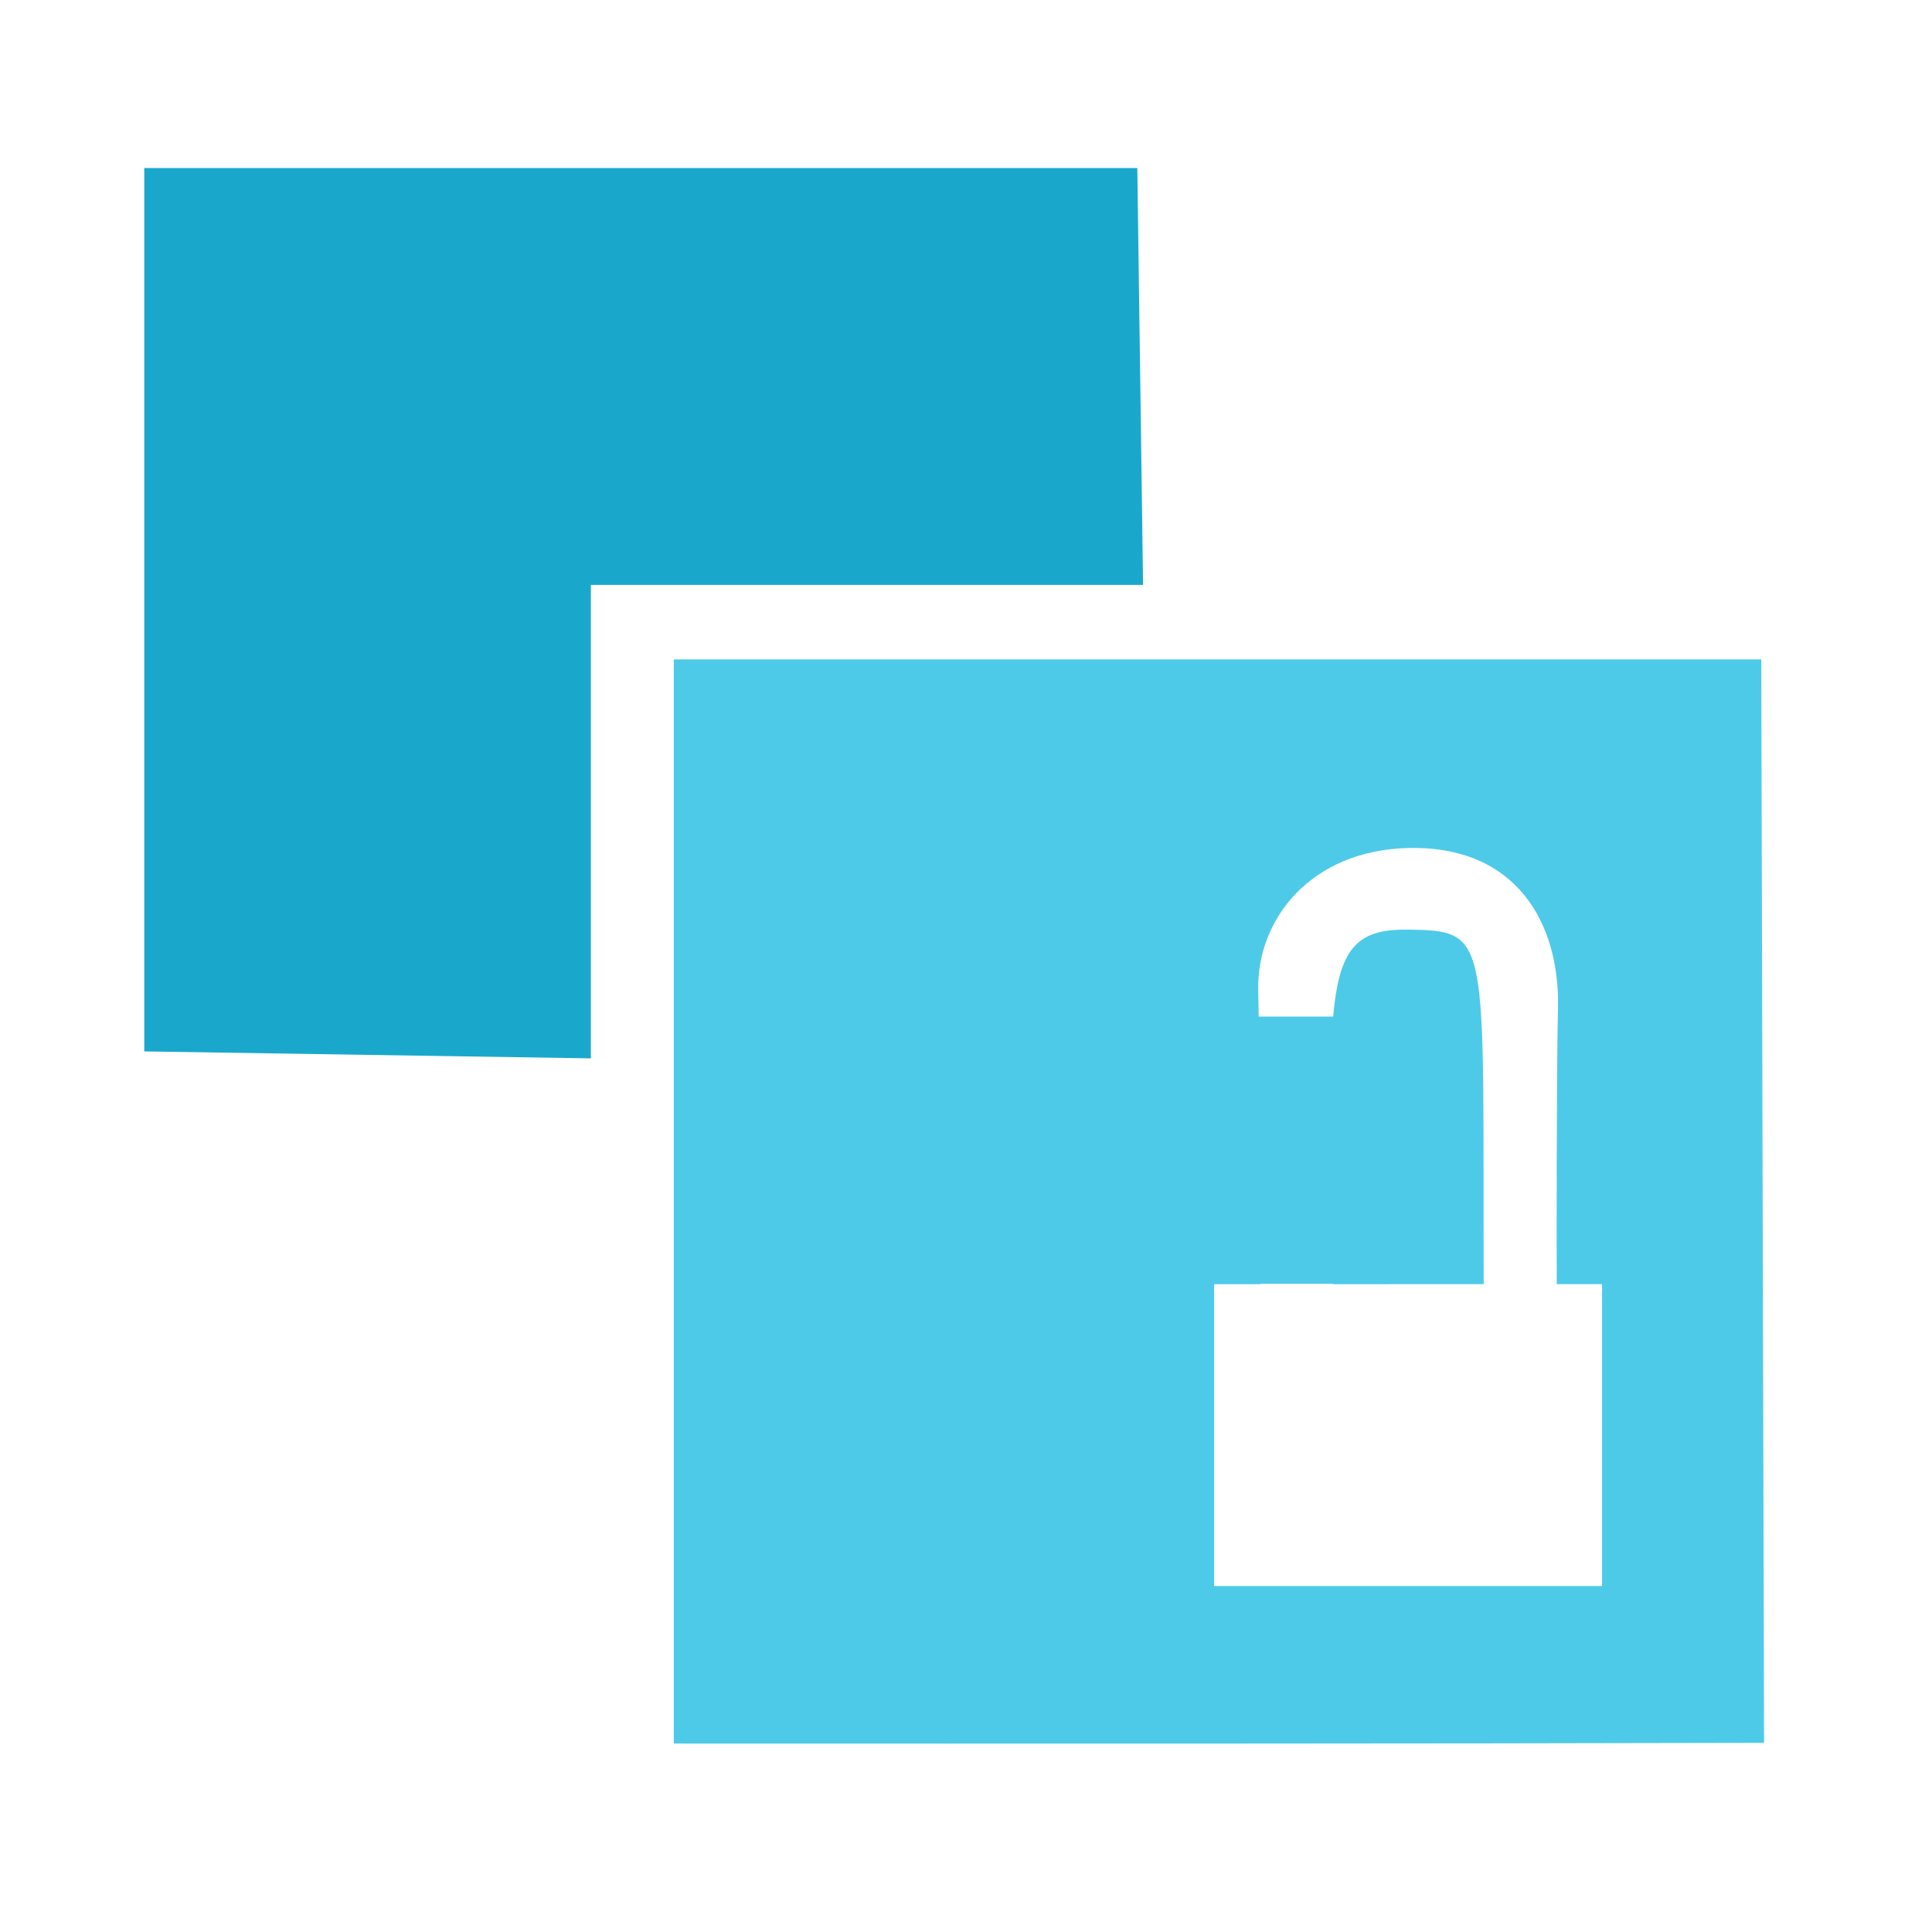 <?xml version="1.0" encoding="UTF-8" standalone="no"?>
<!-- Created with Inkscape (http://www.inkscape.org/) -->

<svg
   xmlns:dc="http://purl.org/dc/elements/1.1/"
   xmlns:cc="http://creativecommons.org/ns#"
   xmlns:rdf="http://www.w3.org/1999/02/22-rdf-syntax-ns#"
   xmlns:svg="http://www.w3.org/2000/svg"
   xmlns="http://www.w3.org/2000/svg"
   xmlns:sodipodi="http://sodipodi.sourceforge.net/DTD/sodipodi-0.dtd"
   xmlns:inkscape="http://www.inkscape.org/namespaces/inkscape"
   width="256"
   height="256"
   id="svg4374"
   version="1.1"
   inkscape:version="0.48.3.1 r9886"
   sodipodi:docname="edit-clone.svg">
  <defs
     id="defs4376" />
  <sodipodi:namedview
     id="base"
     pagecolor="#ffffff"
     bordercolor="#666666"
     borderopacity="1.0"
     inkscape:pageopacity="0.0"
     inkscape:pageshadow="2"
     inkscape:zoom="3.4248588"
     inkscape:cx="65.153409"
     inkscape:cy="156.25564"
     inkscape:document-units="px"
     inkscape:current-layer="layer1"
     showgrid="false"
     inkscape:window-width="1913"
     inkscape:window-height="1026"
     inkscape:window-x="0"
     inkscape:window-y="26"
     inkscape:window-maximized="1" />
  <g
     inkscape:label="Capa 1"
     inkscape:groupmode="layer"
     id="layer1"
     transform="translate(0,-796.362)">
    <path
       style="fill:#4ecae9;fill-opacity:1;stroke:none"
       d="m 89.281,87.375 0,143.656 c 48.151,0.011 96.318,0.029 144.469,-0.094 L 233.375,87.375 z m 97.312,24.99 c 14.306,-0.345 20.136,9.925 19.844,21.312 -0.183,7.119 -0.188,33.397 -0.156,36.479 l 6,0 0,40 -51.406,0 0,-40 6.156,0 c -0.008,-1.2 -0.087,-30.027 -0.312,-38.823 -0.246,-9.585 7.02,-18.659 19.875,-18.969 z m 0,10.812 c -11.834,-0.174 -10.455,7.6 -9.969,46.979 l 19.969,0 c -0.122,-46.211 1.027,-46.816 -10,-46.979 z"
       transform="translate(0,796.362)"
       id="path41071"
       inkscape:connector-curvature="0"
       sodipodi:nodetypes="cccccssccccccsssccs" />
    <path
       style="fill:#19a8cc;fill-opacity:1;stroke:none"
       sodipodi:nodetypes="cccccccc"
       id="path41077"
       d="m 19.115,818.631 0,117.047 59.179,0.922 0,-62.738 73.167,0 -0.762,-55.229 -131.584,0 z"
       inkscape:connector-curvature="0" />
    <rect
       style="fill:#4ecae9;fill-opacity:1;stroke:none"
       id="rect4050"
       width="24.776"
       height="35.408"
       x="159.389"
       y="931.065" />
  </g>
</svg>
